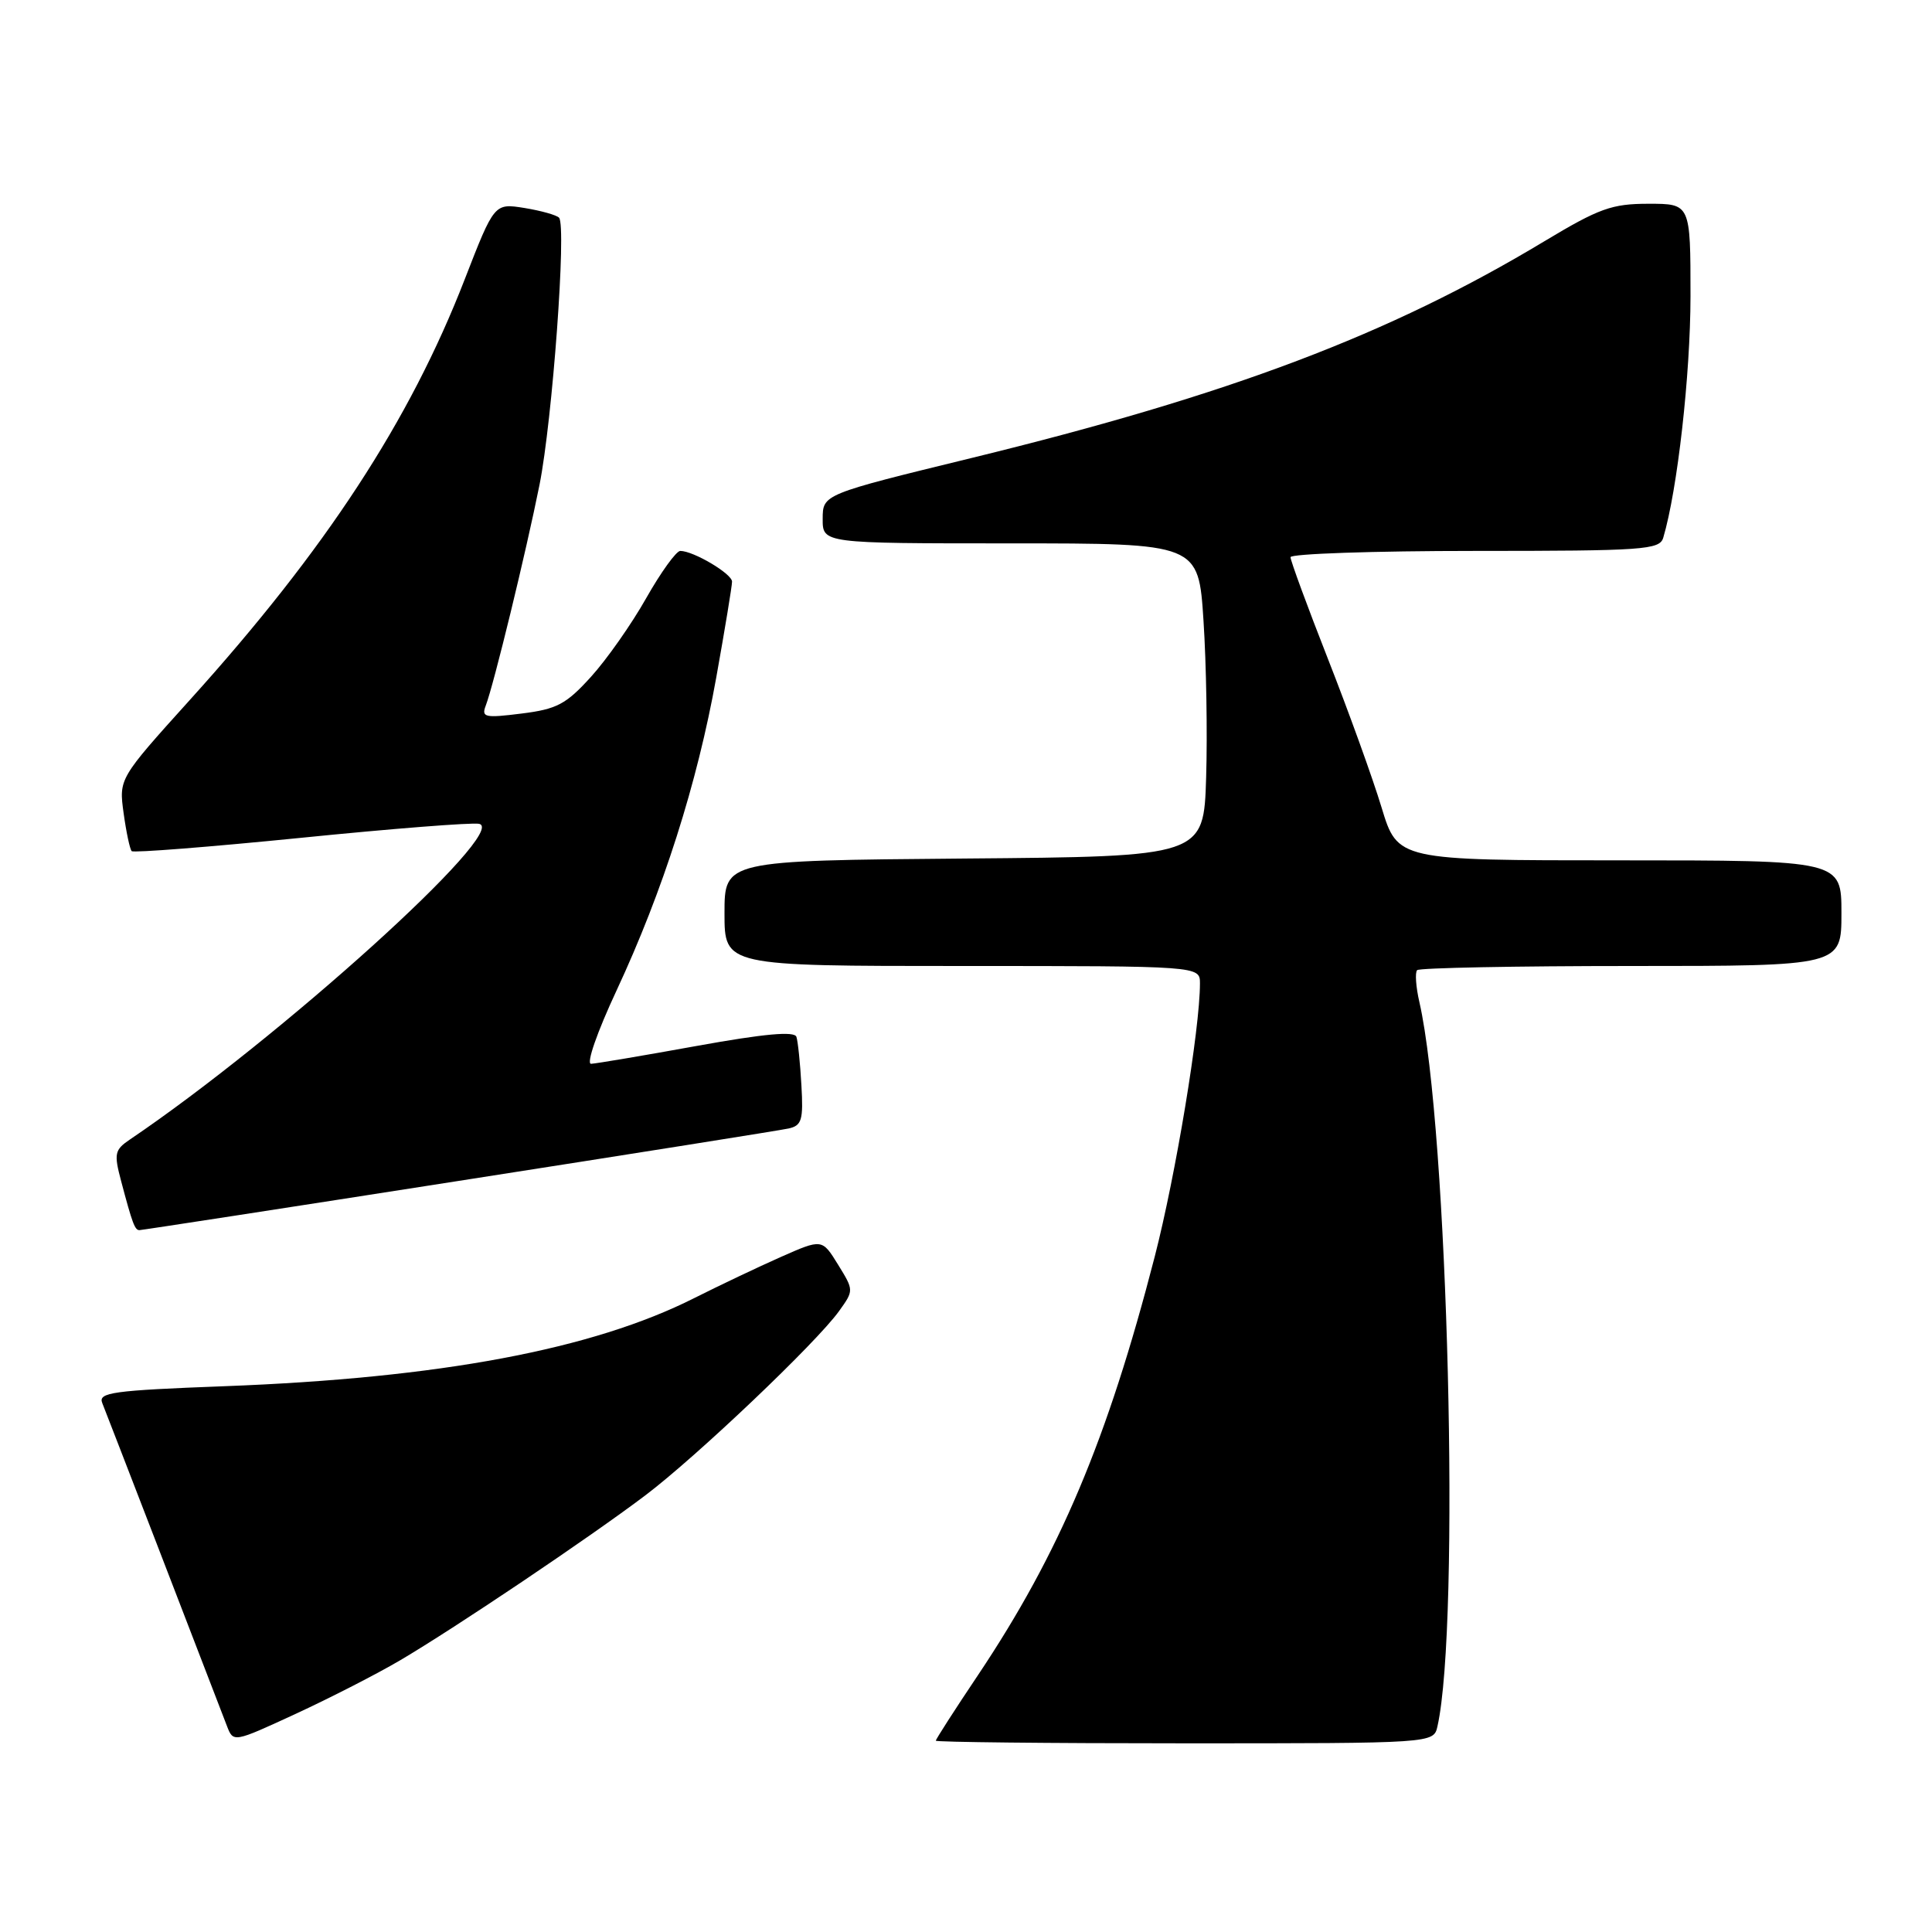 <?xml version="1.0" encoding="UTF-8" standalone="no"?>
<!DOCTYPE svg PUBLIC "-//W3C//DTD SVG 1.1//EN" "http://www.w3.org/Graphics/SVG/1.1/DTD/svg11.dtd" >
<svg xmlns="http://www.w3.org/2000/svg" xmlns:xlink="http://www.w3.org/1999/xlink" version="1.1" viewBox="0 0 256 256">
 <g >
 <path fill="currentColor"
d=" M 53.00 220.01 C 60.37 215.67 78.07 203.76 85.50 198.15 C 92.28 193.03 108.17 177.92 111.17 173.74 C 113.15 170.98 113.15 170.98 111.04 167.56 C 108.93 164.14 108.93 164.14 103.43 166.57 C 100.41 167.91 95.28 170.35 92.02 171.99 C 78.51 178.81 58.31 182.60 29.75 183.68 C 14.90 184.24 12.98 184.51 13.55 185.91 C 14.07 187.19 26.78 220.12 30.07 228.70 C 30.92 230.91 30.92 230.91 39.21 227.08 C 43.77 224.97 49.98 221.79 53.00 220.01 Z  M 190.47 228.75 C 193.52 215.16 191.88 149.46 188.08 132.80 C 187.61 130.77 187.48 128.85 187.78 128.55 C 188.09 128.25 200.86 128.00 216.17 128.00 C 244.00 128.00 244.00 128.00 244.00 121.00 C 244.00 114.00 244.00 114.00 214.60 114.00 C 185.19 114.00 185.19 114.00 183.06 106.98 C 181.89 103.11 178.69 94.26 175.96 87.31 C 173.23 80.36 171.00 74.29 171.00 73.83 C 171.00 73.38 181.99 73.00 195.43 73.00 C 217.84 73.00 219.91 72.85 220.39 71.25 C 222.27 64.92 223.99 49.66 224.00 39.25 C 224.00 27.00 224.00 27.00 218.45 27.00 C 213.57 27.00 211.91 27.60 204.65 31.96 C 184.11 44.33 163.01 52.31 128.76 60.68 C 109.02 65.50 109.02 65.50 109.01 68.75 C 109.00 72.00 109.00 72.00 133.90 72.00 C 158.81 72.00 158.81 72.00 159.47 82.25 C 159.84 87.89 160.00 97.22 159.82 103.00 C 159.50 113.50 159.50 113.50 127.75 113.76 C 96.00 114.03 96.00 114.03 96.00 121.01 C 96.00 128.00 96.00 128.00 127.50 128.00 C 159.00 128.00 159.00 128.00 159.00 130.31 C 159.00 136.34 155.79 155.71 153.01 166.50 C 146.74 190.79 140.40 205.80 129.59 221.96 C 126.51 226.55 124.00 230.46 124.00 230.65 C 124.00 230.84 138.84 231.00 156.98 231.00 C 189.96 231.00 189.96 231.00 190.47 228.75 Z  M 60.75 156.48 C 83.71 152.90 103.40 149.77 104.50 149.53 C 106.24 149.14 106.46 148.41 106.19 143.79 C 106.03 140.88 105.73 138.00 105.53 137.39 C 105.28 136.61 101.30 136.97 92.33 138.59 C 85.28 139.87 78.97 140.93 78.32 140.96 C 77.65 140.98 79.13 136.74 81.69 131.26 C 87.84 118.08 92.40 103.79 94.91 89.76 C 96.06 83.34 97.00 77.63 97.00 77.07 C 97.00 76.03 91.89 73.00 90.14 73.00 C 89.61 73.00 87.58 75.81 85.63 79.25 C 83.69 82.69 80.39 87.39 78.30 89.69 C 75.01 93.32 73.78 93.97 69.10 94.55 C 64.25 95.16 63.77 95.05 64.36 93.51 C 65.43 90.72 69.70 73.17 71.49 64.23 C 73.20 55.64 75.08 29.98 74.08 28.85 C 73.76 28.50 71.70 27.92 69.50 27.56 C 65.50 26.92 65.50 26.92 61.57 37.03 C 54.30 55.77 43.15 72.82 25.18 92.72 C 15.75 103.17 15.75 103.17 16.38 107.75 C 16.73 110.28 17.21 112.54 17.45 112.78 C 17.69 113.02 27.76 112.23 39.84 111.02 C 51.91 109.80 62.55 108.97 63.48 109.16 C 67.59 109.99 37.12 137.53 17.20 151.00 C 15.19 152.36 15.08 152.86 16.05 156.50 C 17.54 162.13 17.87 163.00 18.47 163.00 C 18.76 163.00 37.79 160.07 60.75 156.48 Z "/>
</g>
</svg>